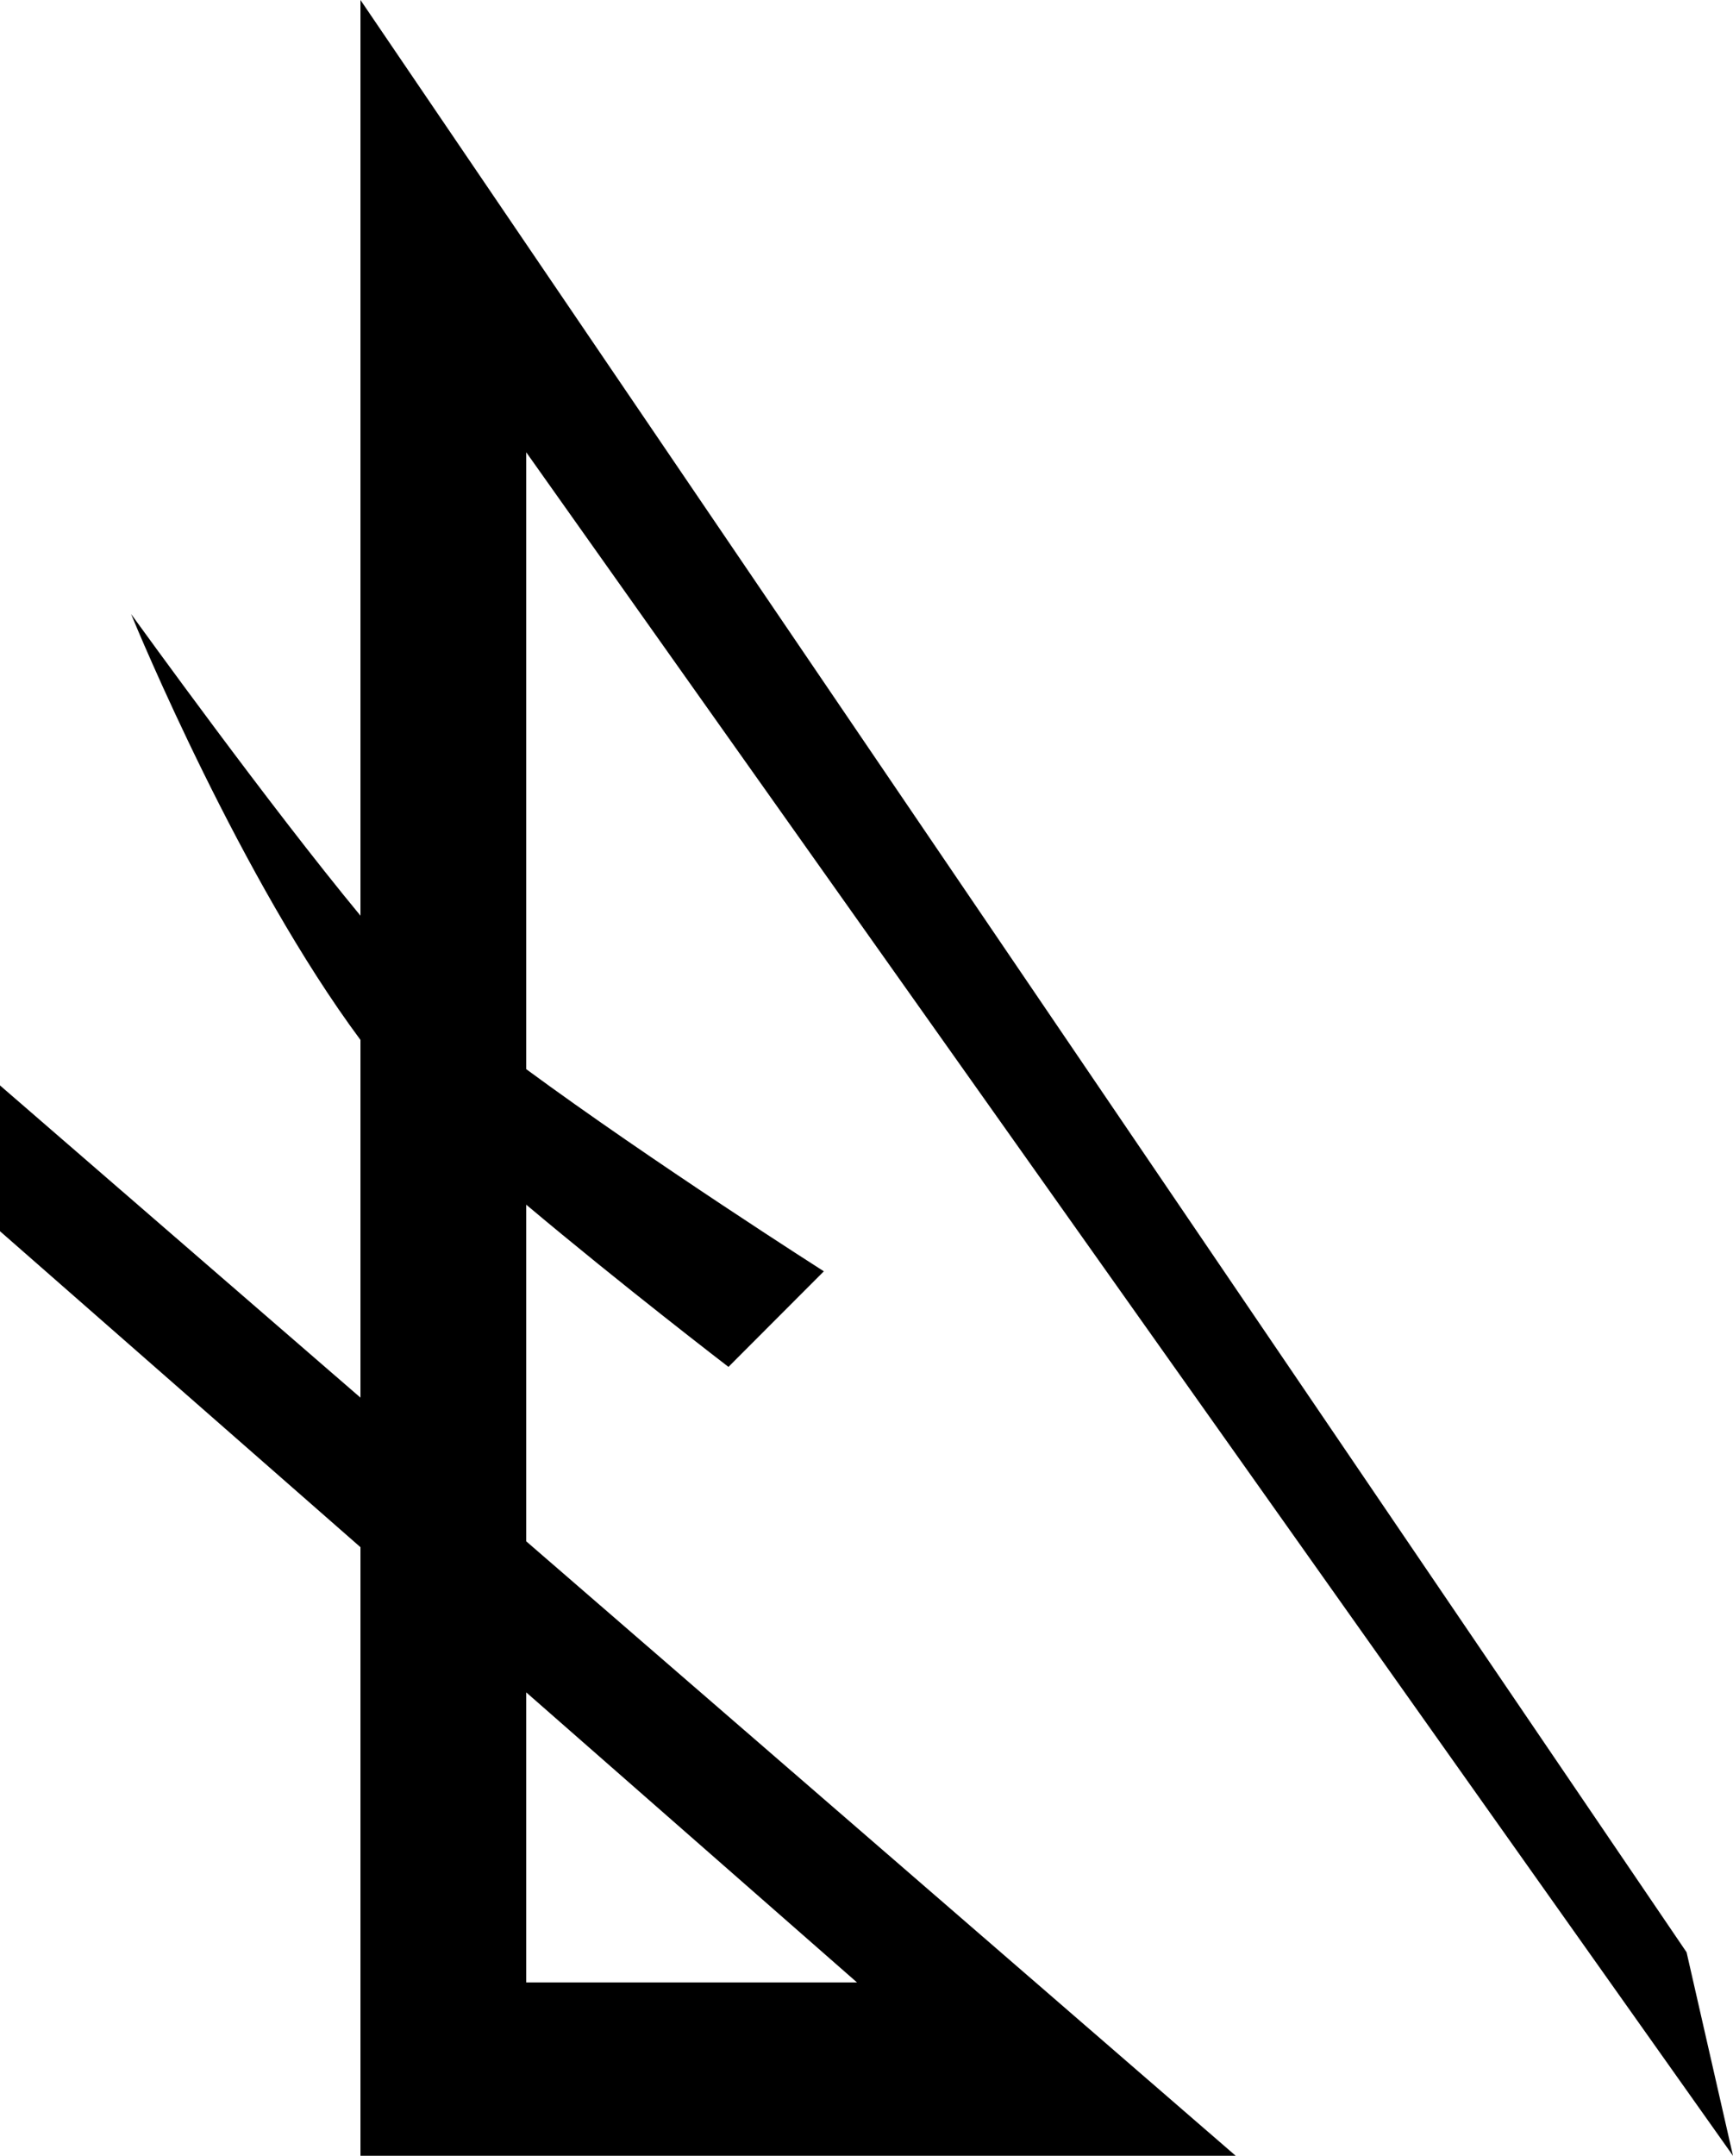 <?xml version="1.0" encoding="UTF-8" standalone="no"?>
<!-- Created with Inkscape (http://www.inkscape.org/) -->
<svg xmlns:dc="http://purl.org/dc/elements/1.1/" xmlns:cc="http://creativecommons.org/ns#" xmlns:rdf="http://www.w3.org/1999/02/22-rdf-syntax-ns#" xmlns:svg="http://www.w3.org/2000/svg" xmlns="http://www.w3.org/2000/svg" version="1.1" width="402.098" height="500" id="svg3071">
  <defs id="defs3073"/>
  <g transform="translate(283.295,359.371)" id="layer1">
    <path d="M -161.197,-1.887 V -79.964 c 22.166,18.637 46.922,37.621 46.922,37.621 l 22.133,-22.167 c 0,0 -40.039,-25.523 -69.055,-46.889 v -143.076 l 280,395.104 -10.77,-47.203 -307.691,-452.797 v 212.379 c -21.332,-25.804 -50.807,-66.68 -53.221,-69.965 1.504,3.705 25.49,61.466 53.221,98.776 v 82.971 l -83.637,-72.413 v 33.813 l 83.637,73.285 V 140.629 H 3.418 L -43.02,100.419 -161.197,-1.887 z m 0,102.307 V 33.148 l 76.744,67.272 h -76.744 z" id="Copper"/>
  </g>
</svg>